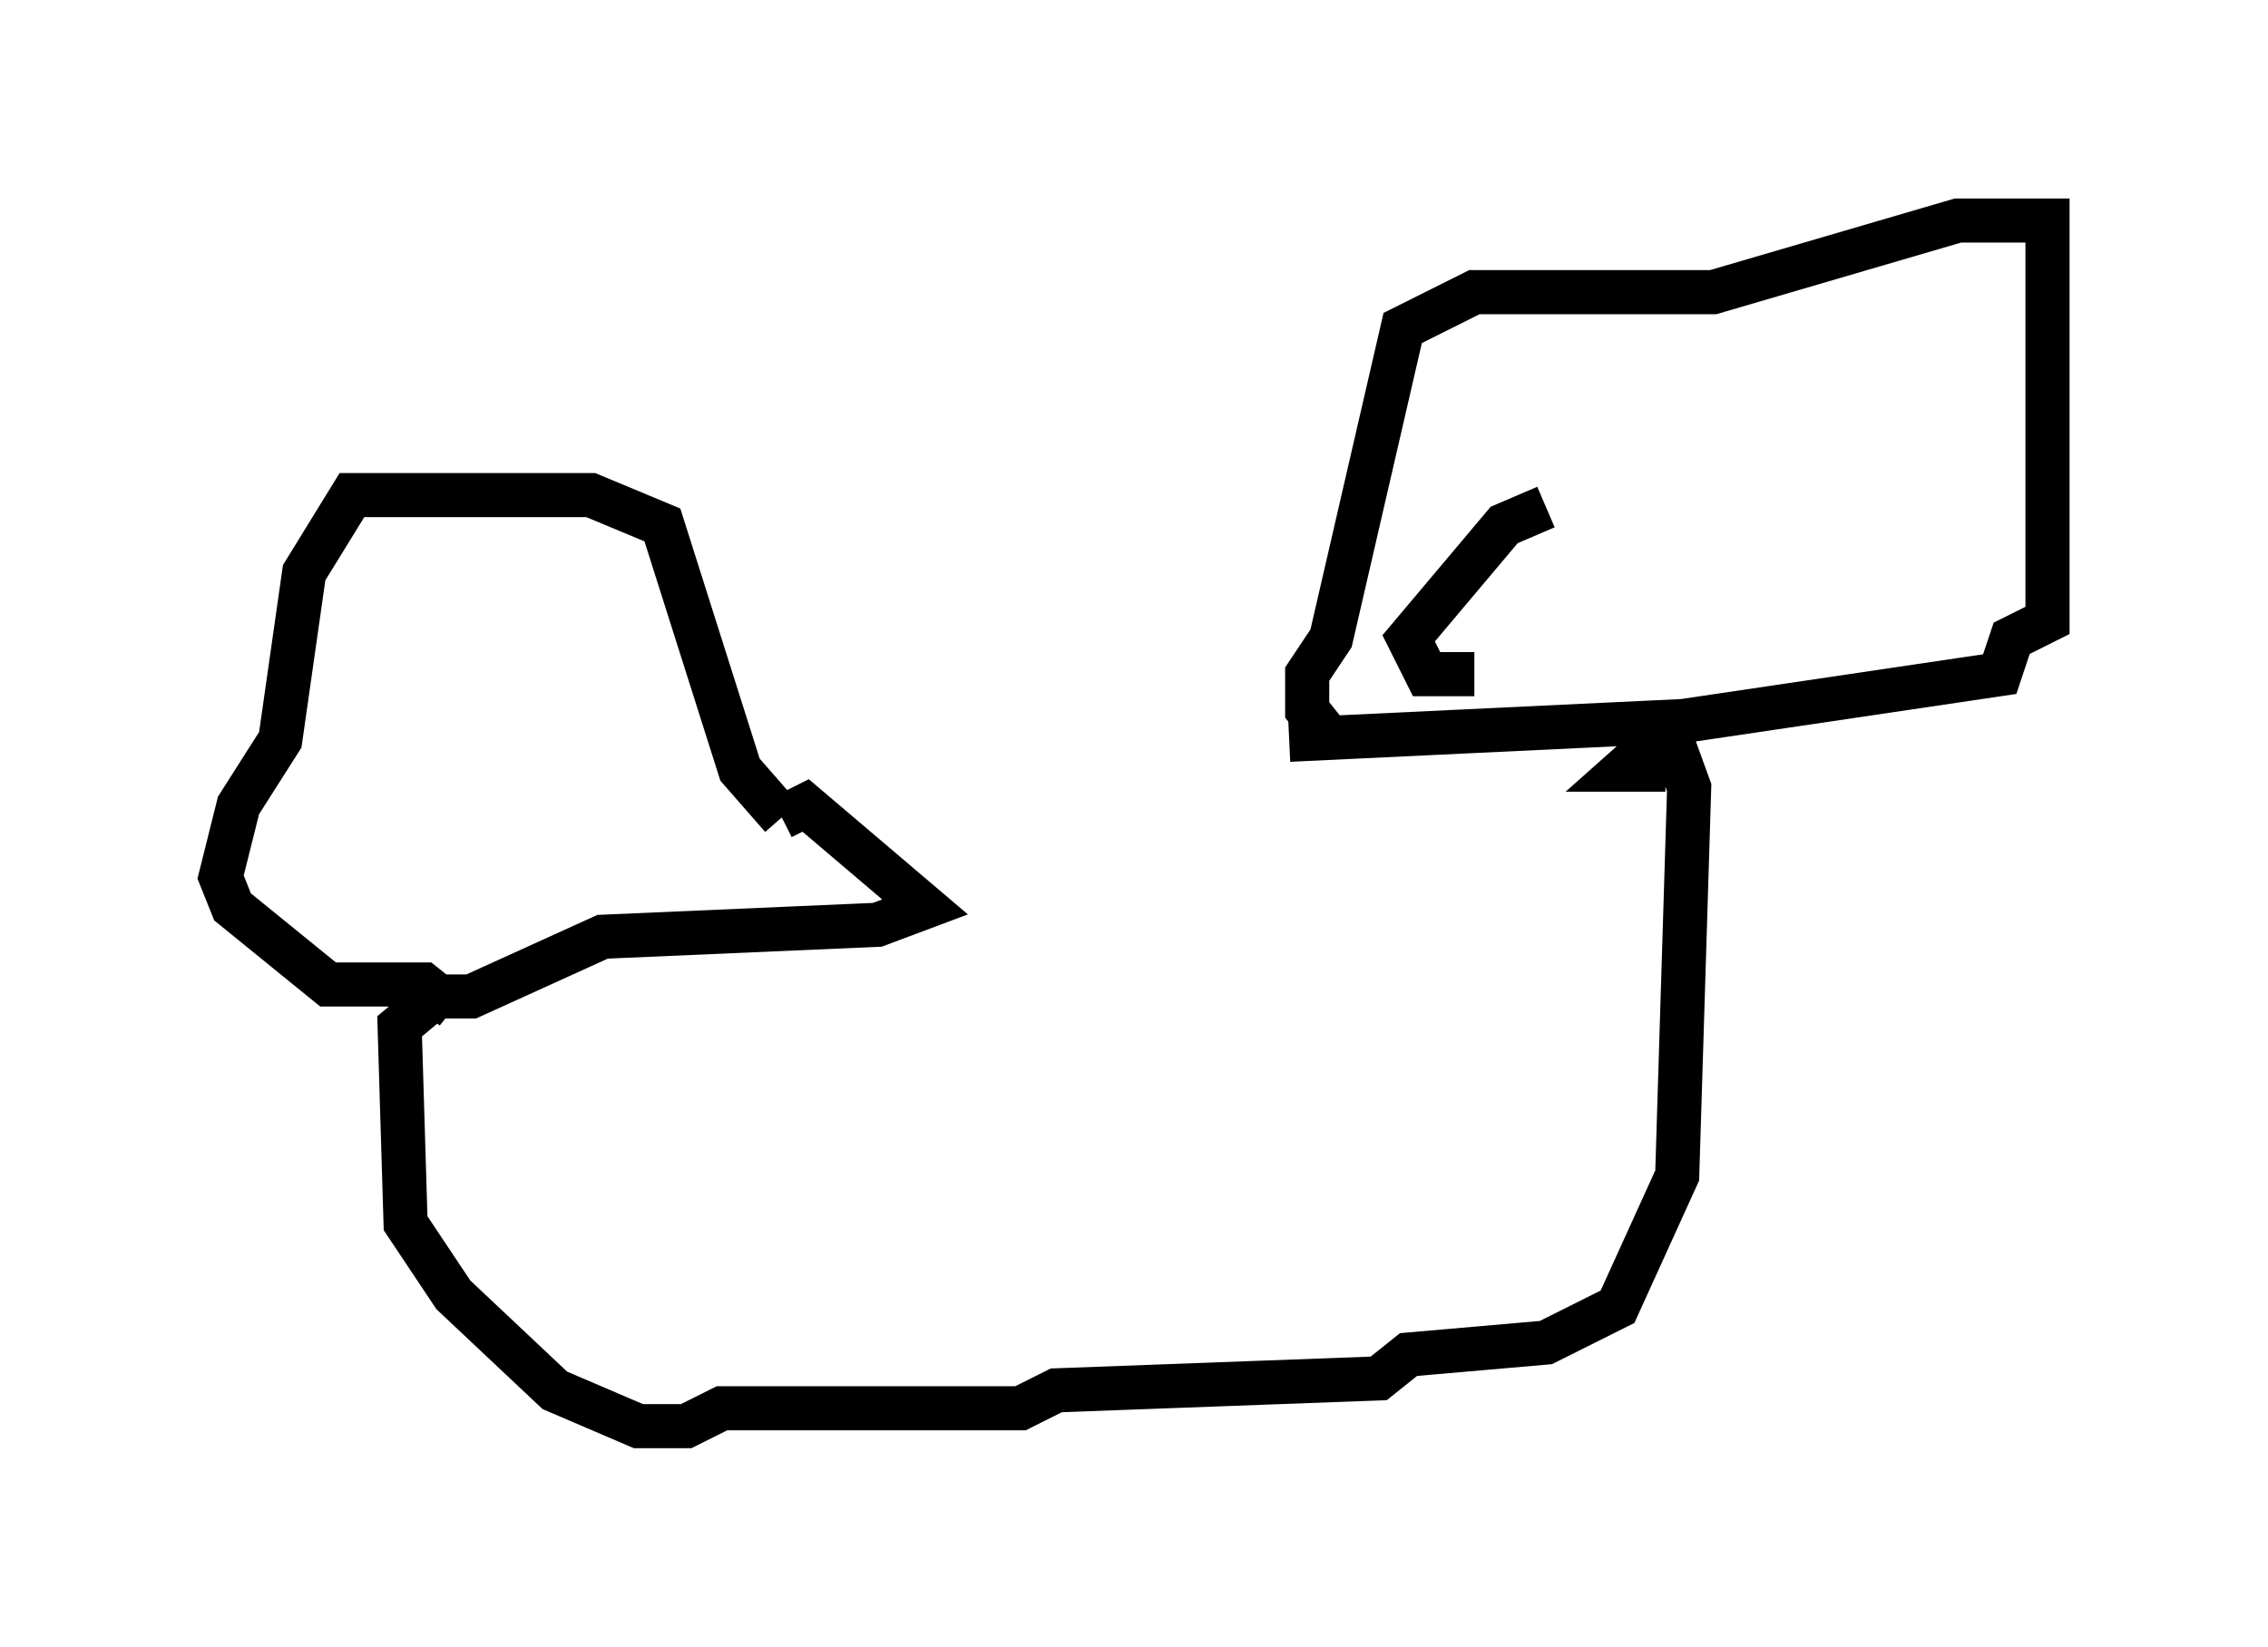 <?xml version="1.0" encoding="utf-8" ?>
<svg baseProfile="full" height="37.334" version="1.1" width="51.407" xmlns="http://www.w3.org/2000/svg" xmlns:ev="http://www.w3.org/2001/xml-events" xmlns:xlink="http://www.w3.org/1999/xlink"><defs /><rect fill="white" height="37.334" width="51.407" x="0" y="0" /><path d="M18.802, 18.261 m10.419, -1.488 l8.525, -0.406 0.541, 1.488 l-0.271, 8.796 -1.353, 2.977 l-1.624, 0.812 -3.112, 0.271 l-0.677, 0.541 -7.307, 0.271 l-0.812, 0.406 -6.766, 0.0 l-0.812, 0.406 -1.083, 0.0 l-1.894, -0.812 -2.3, -2.165 l-1.083, -1.624 -0.135, -4.465 l0.812, -0.677 0.812, 0.0 l2.977, -1.353 6.225, -0.271 l1.083, -0.406 -2.706, -2.3 l-0.541, 0.271 m0.0, 0.0 l-0.947, -1.083 -1.759, -5.548 l-1.624, -0.677 -5.413, 0.0 l-1.083, 1.759 -0.541, 3.789 l-0.947, 1.488 -0.406, 1.624 l0.271, 0.677 2.165, 1.759 l2.165, 0.0 0.677, 0.541 m19.892, -6.089 l-0.541, -0.677 0.0, -0.812 l0.541, -0.812 1.624, -7.036 l1.624, -0.812 5.413, 0.0 l5.548, -1.624 2.03, 0.0 l0.0, 9.066 -0.812, 0.406 l-0.271, 0.812 -7.307, 1.083 l-1.218, 1.083 0.947, 0.0 m-4.33, -2.165 l-1.083, 0.0 -0.406, -0.812 l2.165, -2.571 0.947, -0.406 " fill="none" stroke="black" stroke-width="1" /></svg>